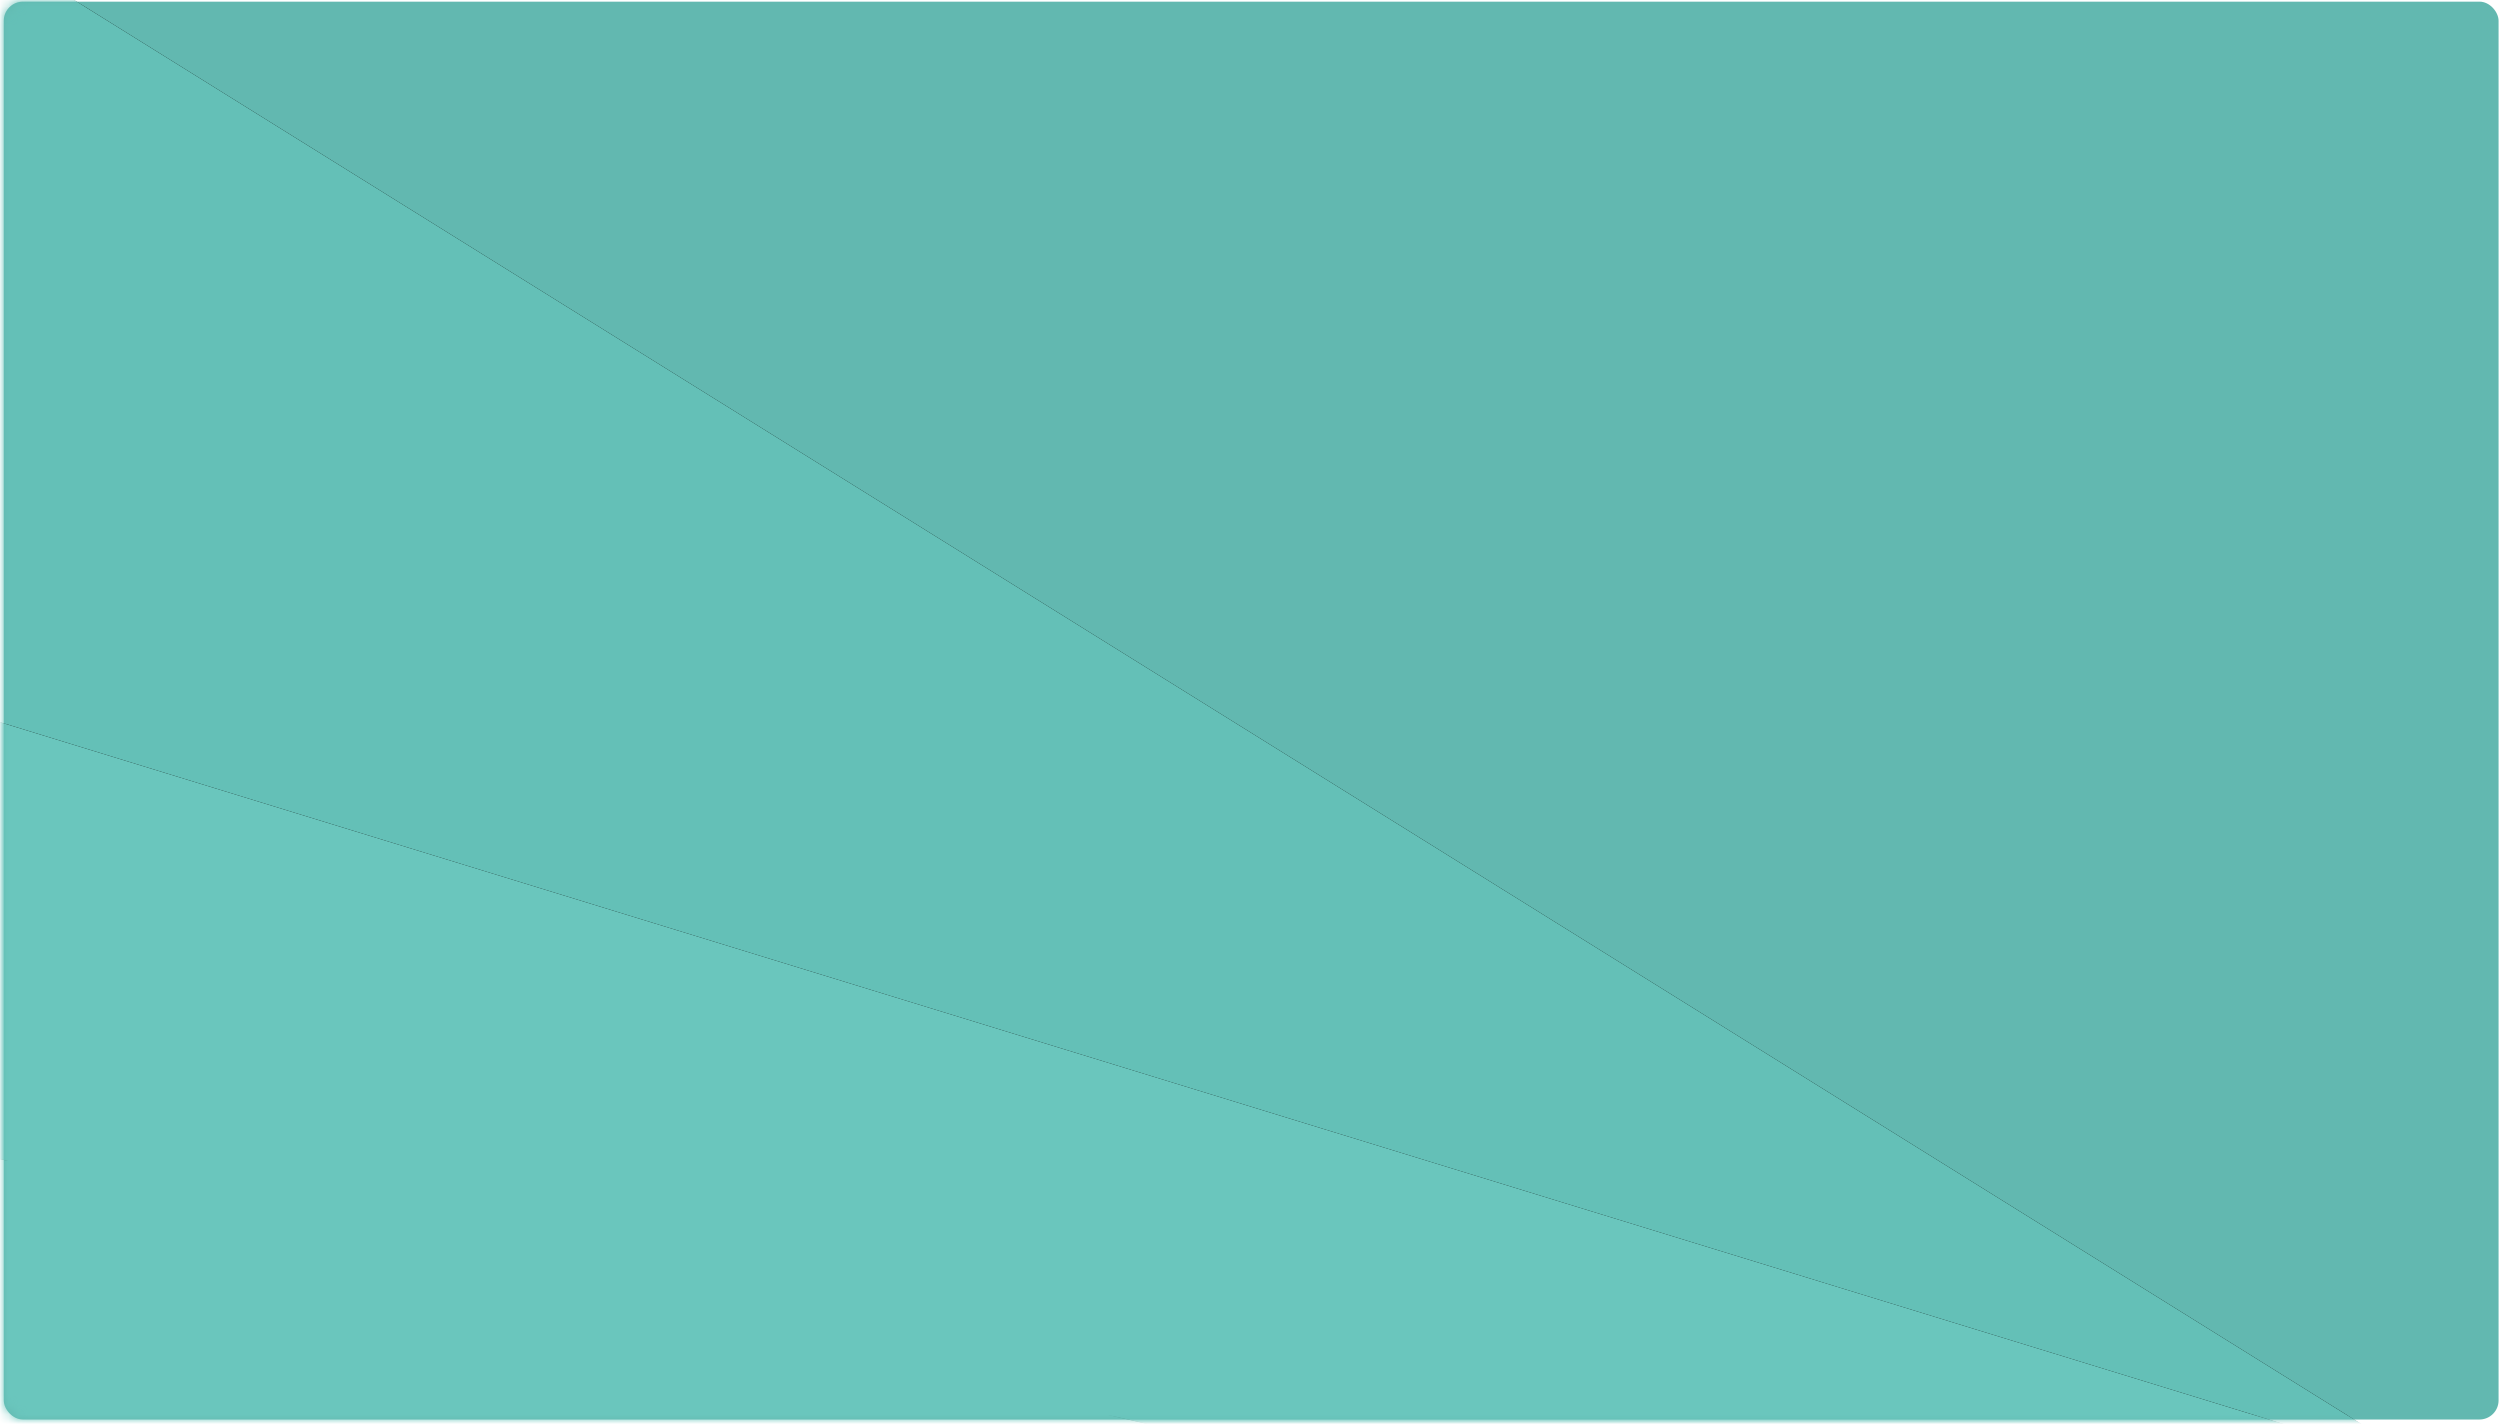 <svg xmlns="http://www.w3.org/2000/svg" xmlns:xlink="http://www.w3.org/1999/xlink" width="261" height="149" viewBox="0 0 261 149">
    <defs>
        <rect id="a" width="260.458" height="148.027" rx="2"/>
        <rect id="c" width="260.458" height="148.027" rx="2"/>
    </defs>
    <g fill="none" fill-rule="evenodd">
        <rect width="260.458" height="148.027" fill="#62B8B0" rx="2" transform="translate(.393 .171)"/>
        <g transform="translate(.393 .171)">
            <mask id="b" fill="#fff">
                <use xlink:href="#a"/>
            </mask>
            <g mask="url(#b)">
                <path fill="#000" d="M-51.408-36.753L320.824 195l-404.242-93.327 32.01-138.426z"/>
                <path fill="#64C0B7" d="M-51.408-36.753L320.824 195l-404.242-93.327 32.01-138.426z"/>
            </g>
        </g>
        <g transform="translate(.393 .171)">
            <mask id="d" fill="#fff">
                <use xlink:href="#c"/>
            </mask>
            <g mask="url(#d)">
                <path fill="#000" d="M-20.067 69.178l319.457 98.19H-20.107l.04-98.189z"/>
                <path fill="#6AC6BD" d="M-20.067 69.178l319.457 98.19H-20.107l.04-98.189z"/>
            </g>
        </g>
    </g>
</svg>
